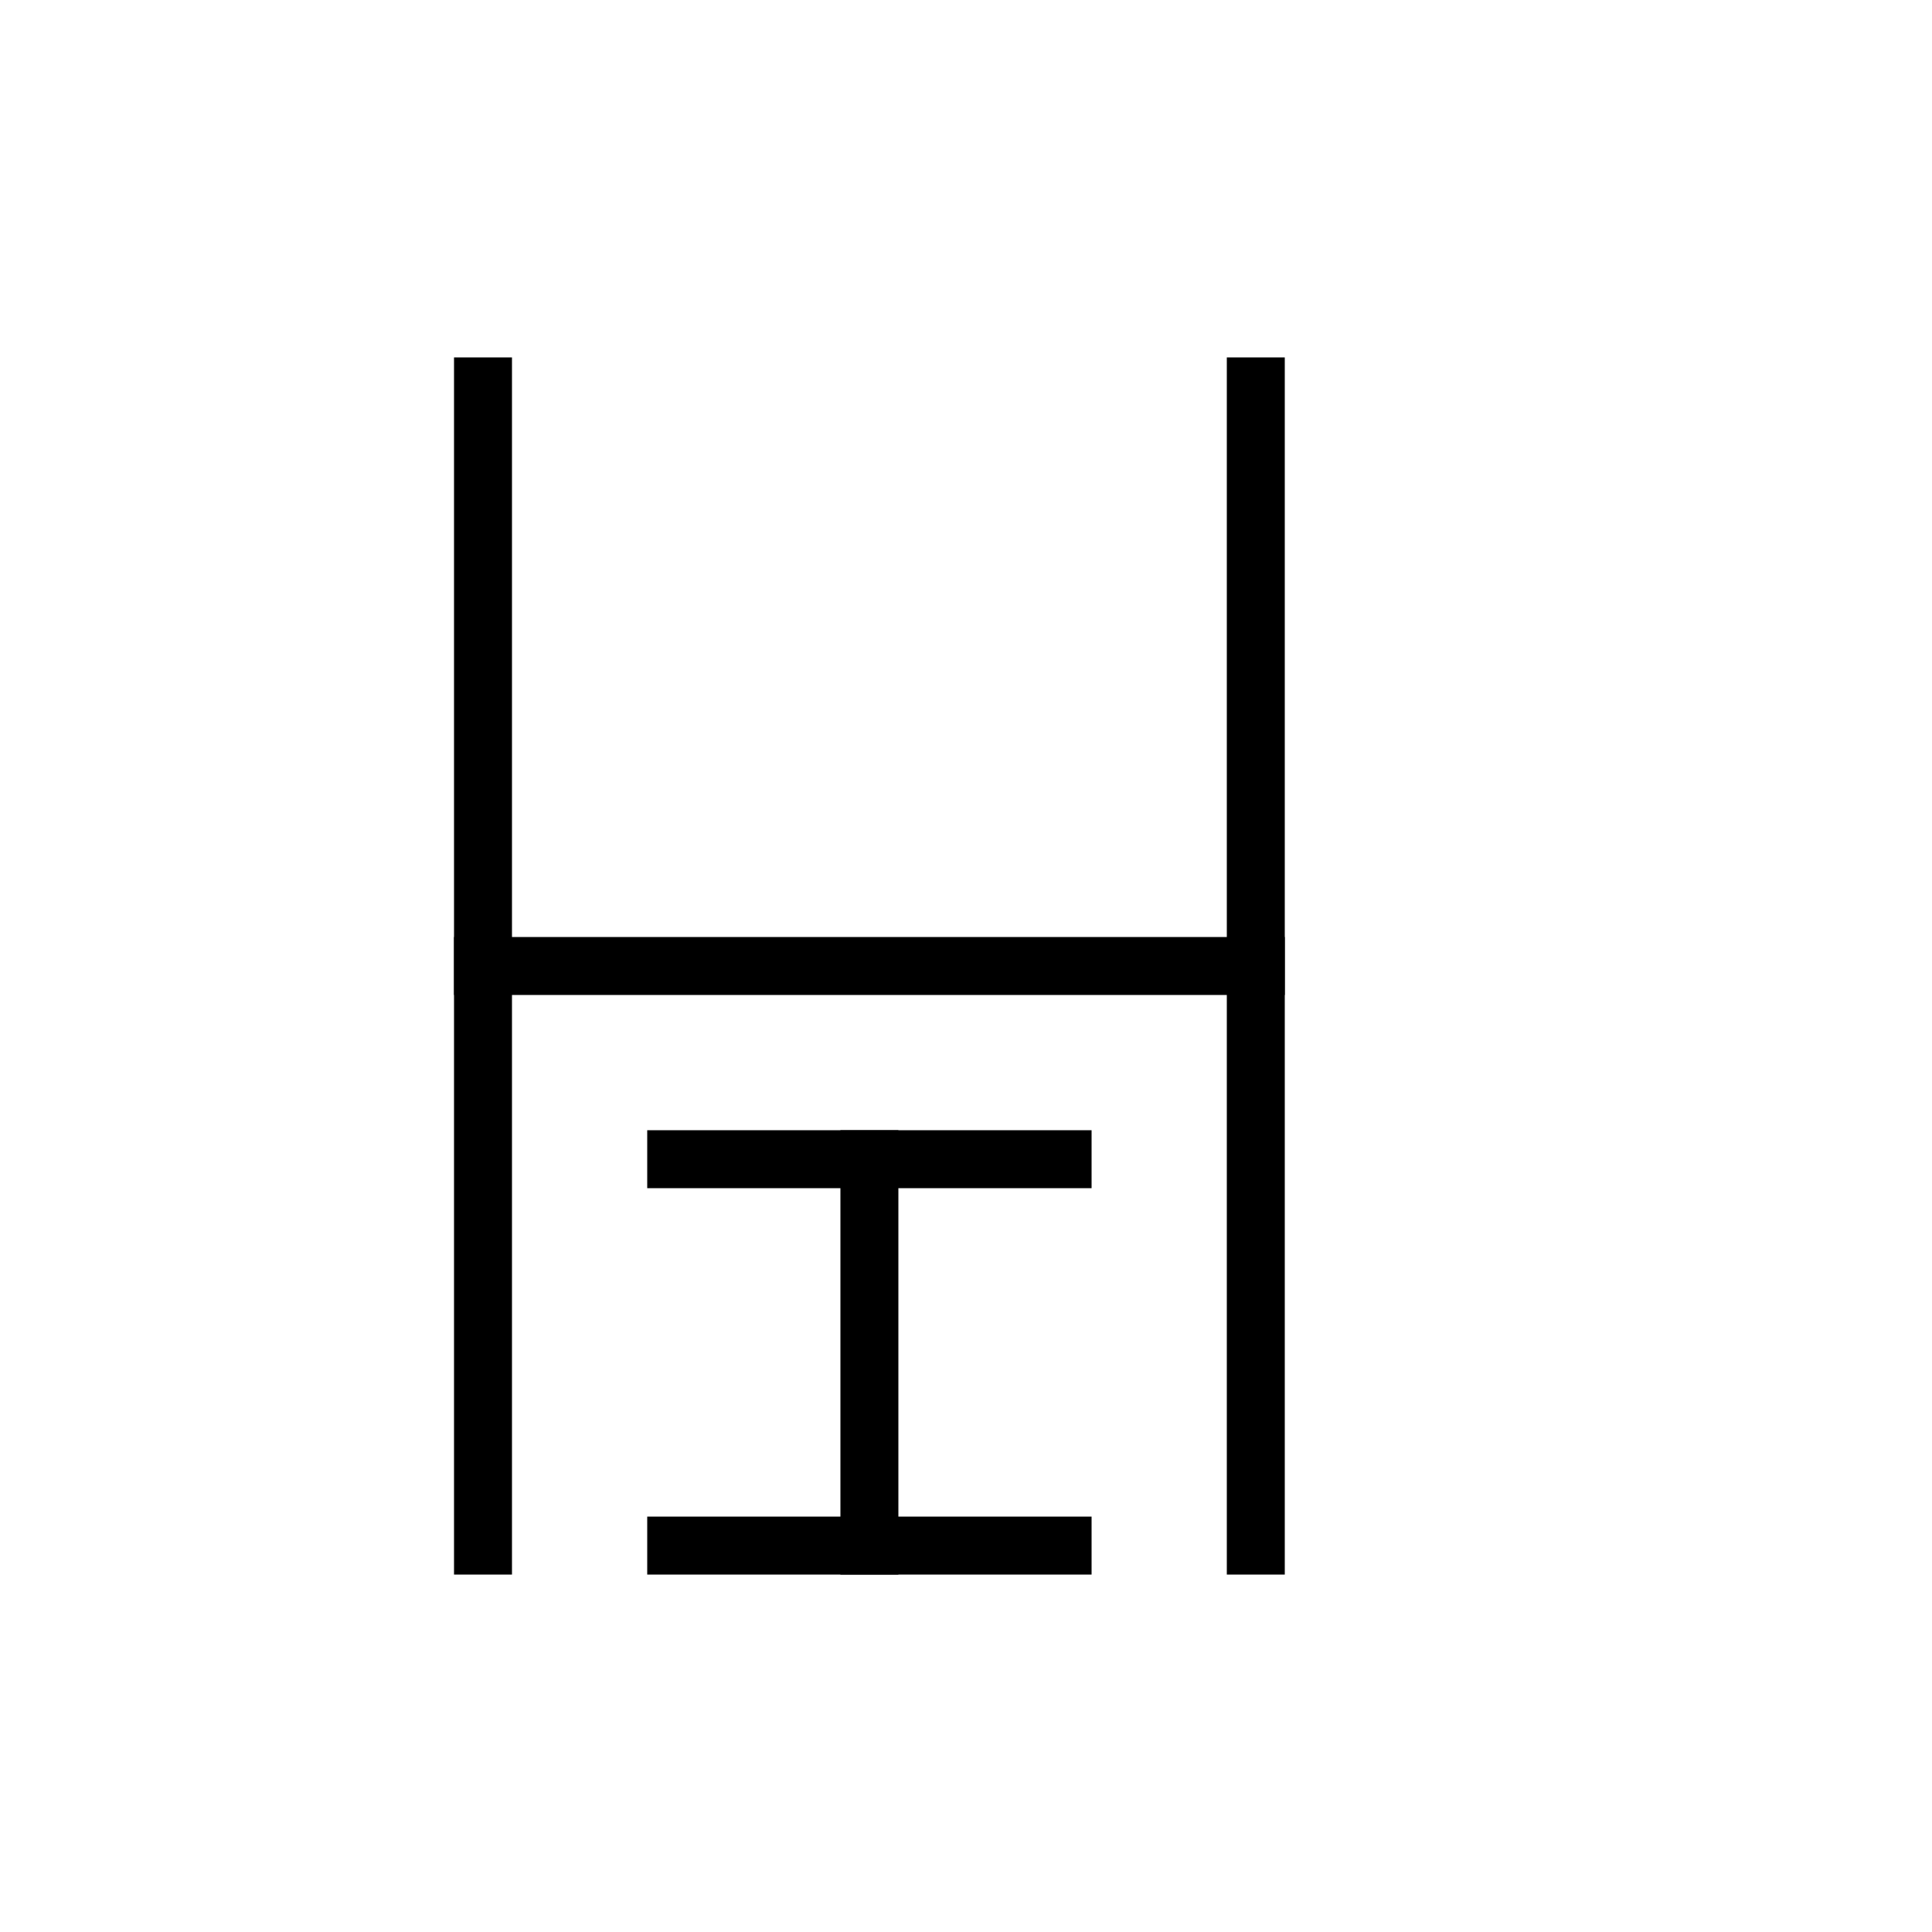 <svg xmlns="http://www.w3.org/2000/svg" viewBox="0 0 100 100" width="100" height="100">
  <g stroke="black" stroke-width="3" fill="none" stroke-linecap="square" stroke-linejoin="miter">
    <!-- 肌：左縦線 -->
    <line x1="25" y1="20" x2="25" y2="80"/>
    <!-- 肌：中央横線 -->
    <line x1="25" y1="50" x2="65" y2="50"/>
    <!-- 肌：右縦線 -->
    <line x1="65" y1="20" x2="65" y2="80"/>
    <!-- 肌：下横線 -->
    <line x1="35" y1="80" x2="55" y2="80"/>
    <!-- 肌：中央下横線 -->
    <line x1="35" y1="60" x2="55" y2="60"/>
    <!-- 肌：中央縦線 -->
    <line x1="45" y1="60" x2="45" y2="80"/>
  </g>
</svg>
